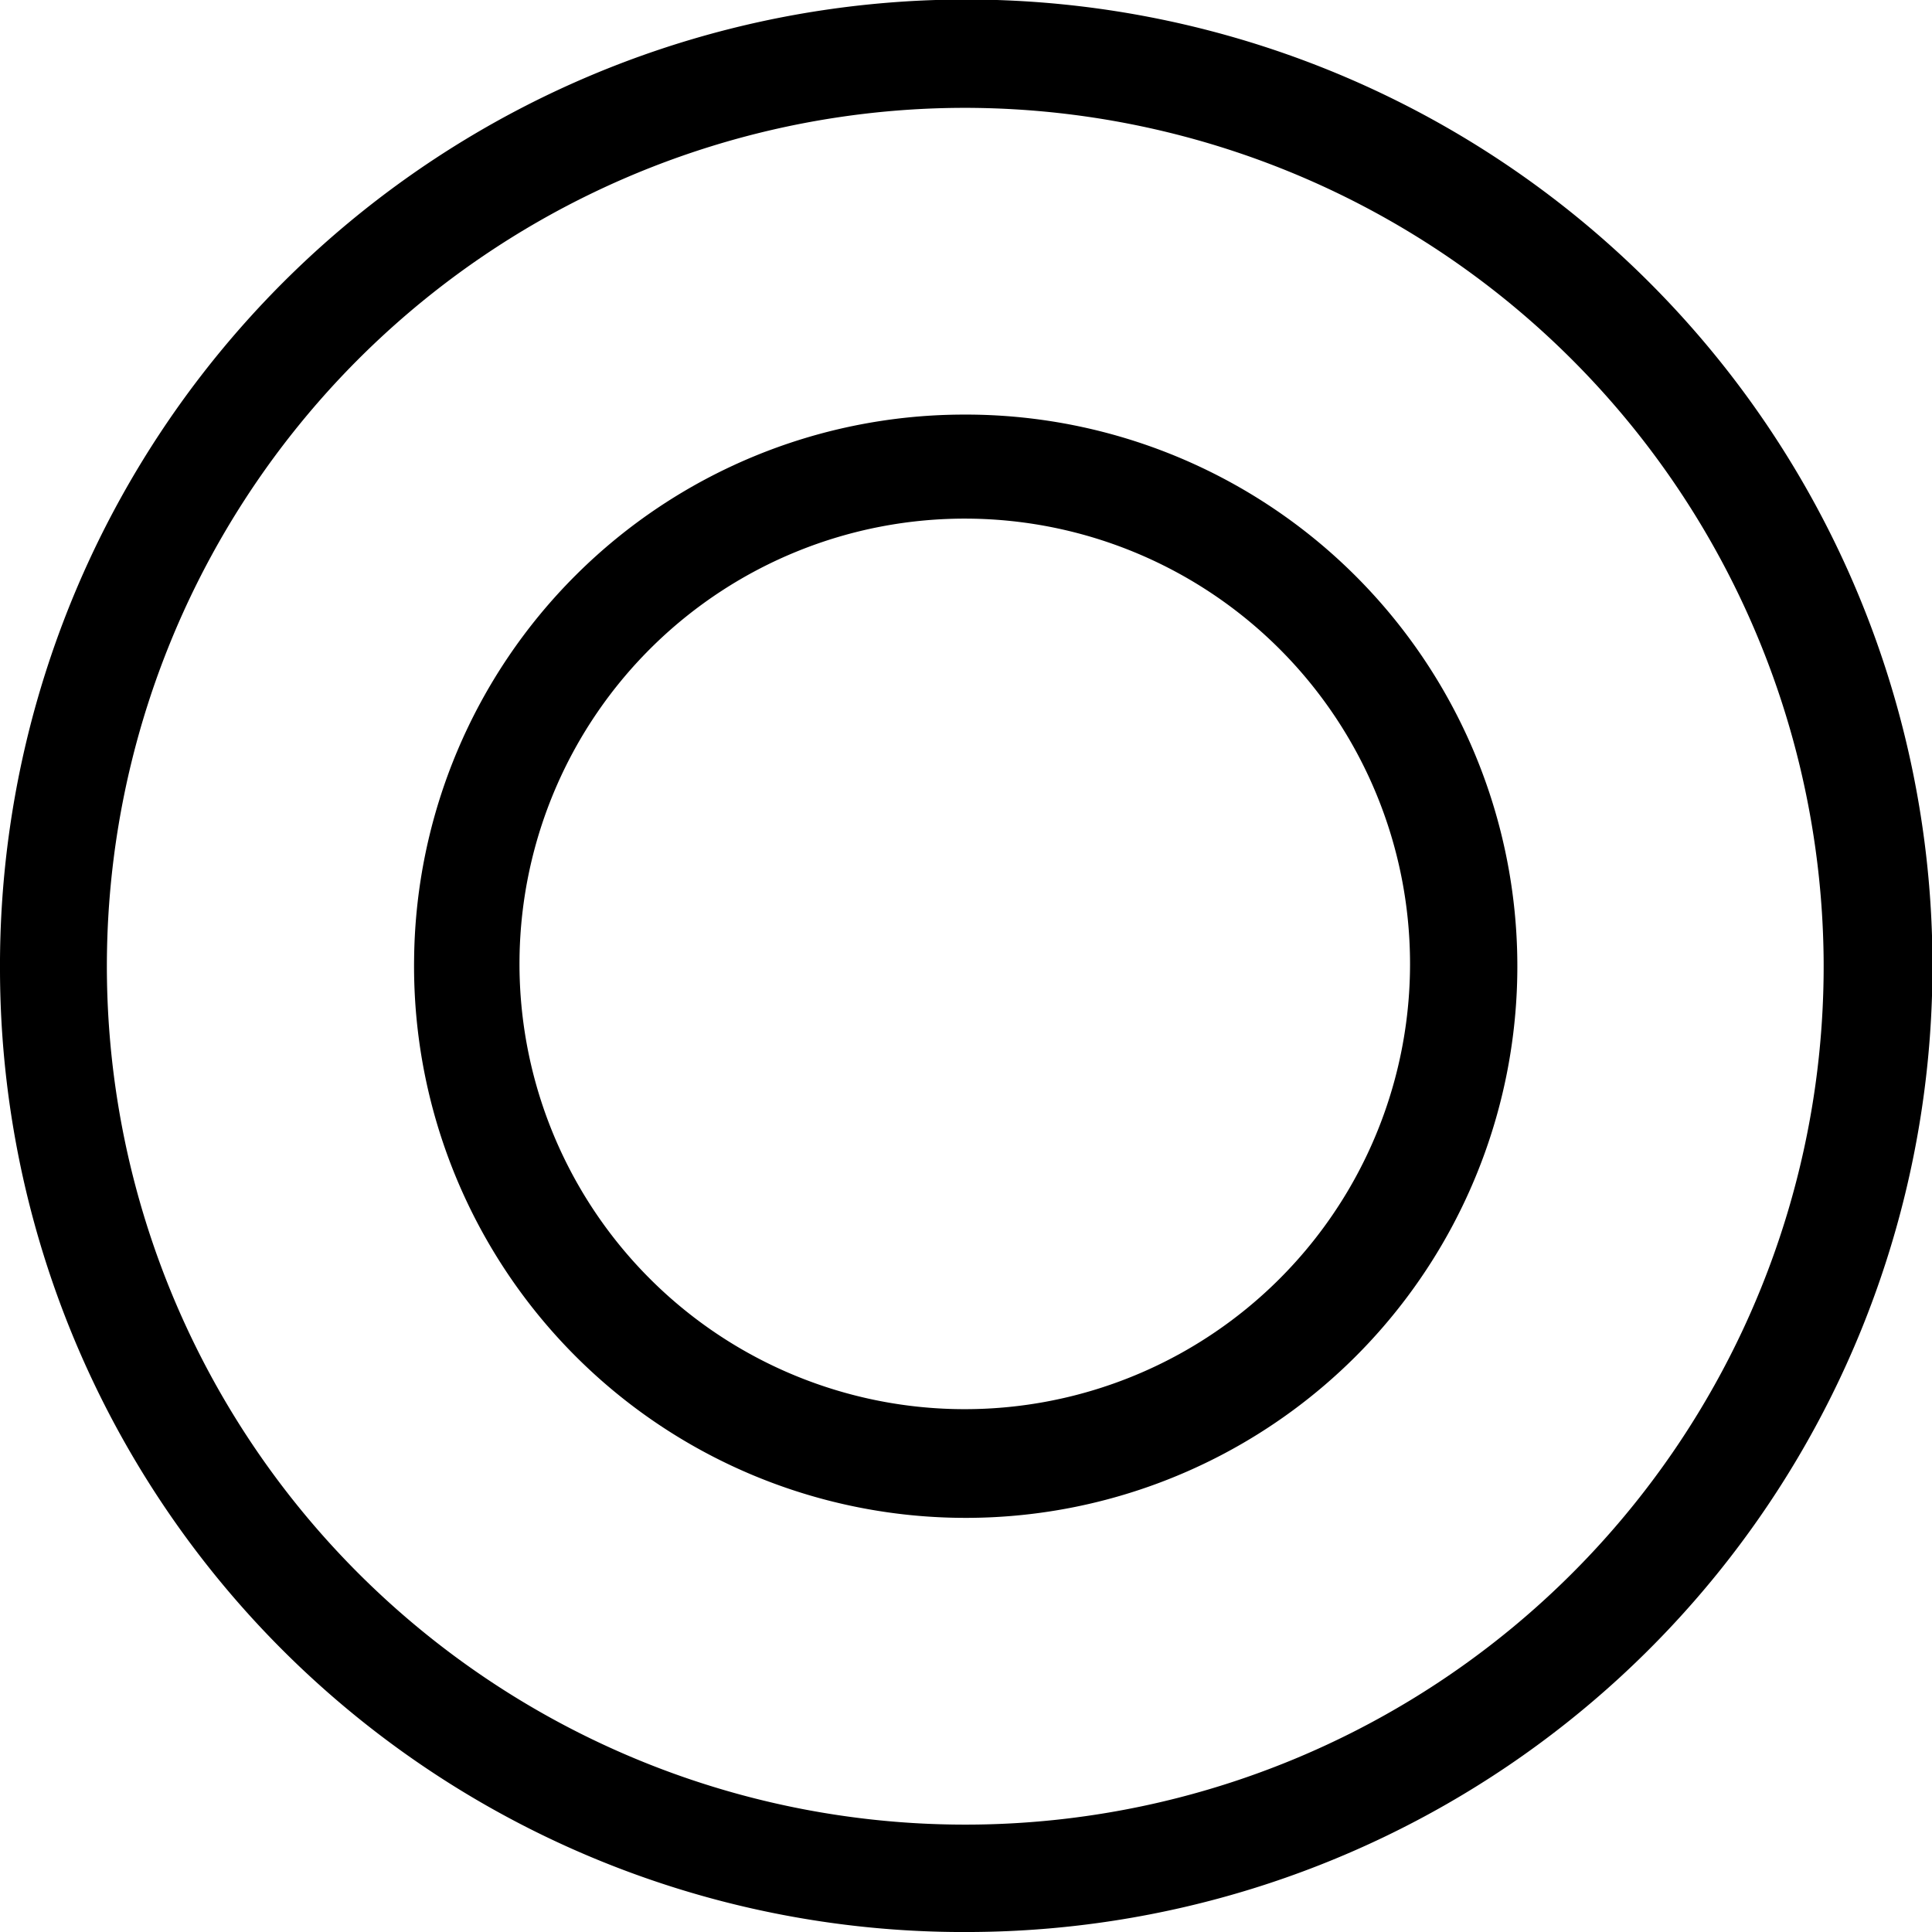 <svg xmlns="http://www.w3.org/2000/svg" viewBox="0 0 39.05 39.05"><title>Office_Negro</title><g id="Layer_2" data-name="Layer 2"><g id="Layer_3" data-name="Layer 3"><path d="M0,19.64A19.53,19.53,0,1,1,19.65,39.05,19.48,19.48,0,0,1,0,19.64ZM19.4,2.18A17.35,17.35,0,1,0,36.86,19.45,17.37,17.37,0,0,0,19.4,2.18Z"/><path d="M19.43,8.38a11.15,11.15,0,1,1-11.06,11A11.12,11.12,0,0,1,19.43,8.38Zm9.07,11.1a9,9,0,1,0-9.21,9A9,9,0,0,0,28.5,19.48Z"/></g></g></svg>